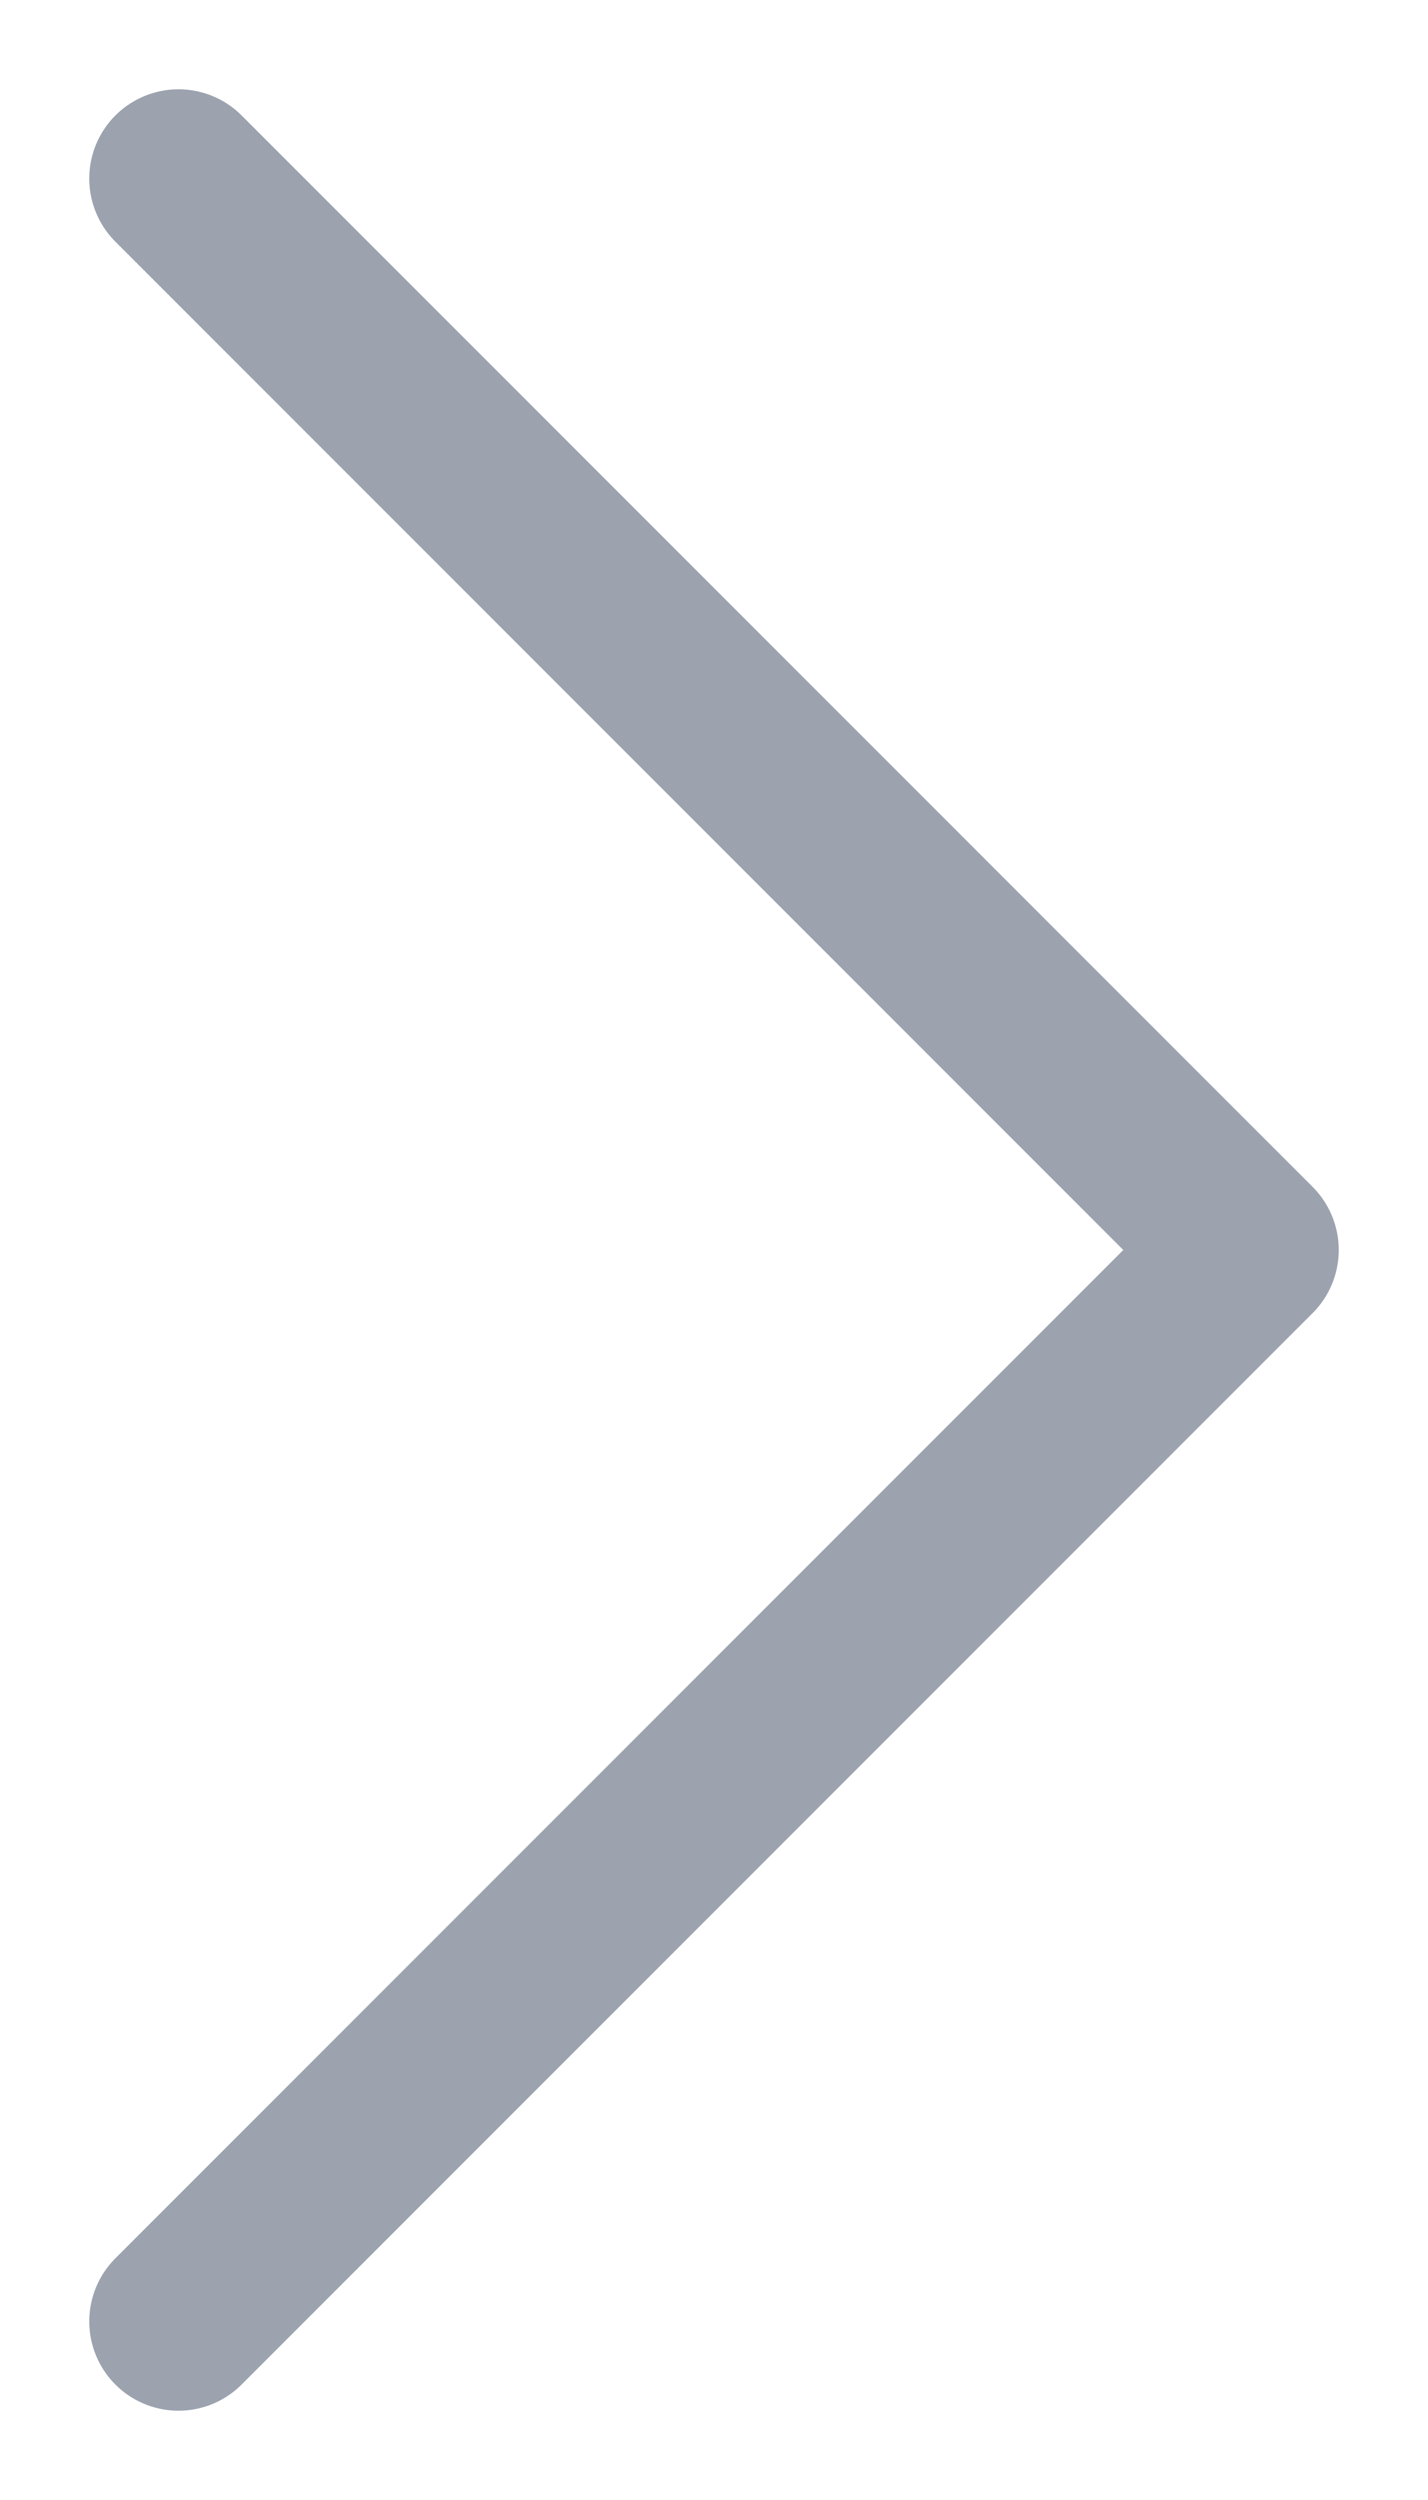 <svg width="8" height="14" viewBox="0 0 8 14" fill="none" xmlns="http://www.w3.org/2000/svg">
<path d="M1 13L7 7L1 1" stroke="#9CA3AF" strokeWidth="2" stroke-linecap="round" stroke-linejoin="round"/>
</svg>
